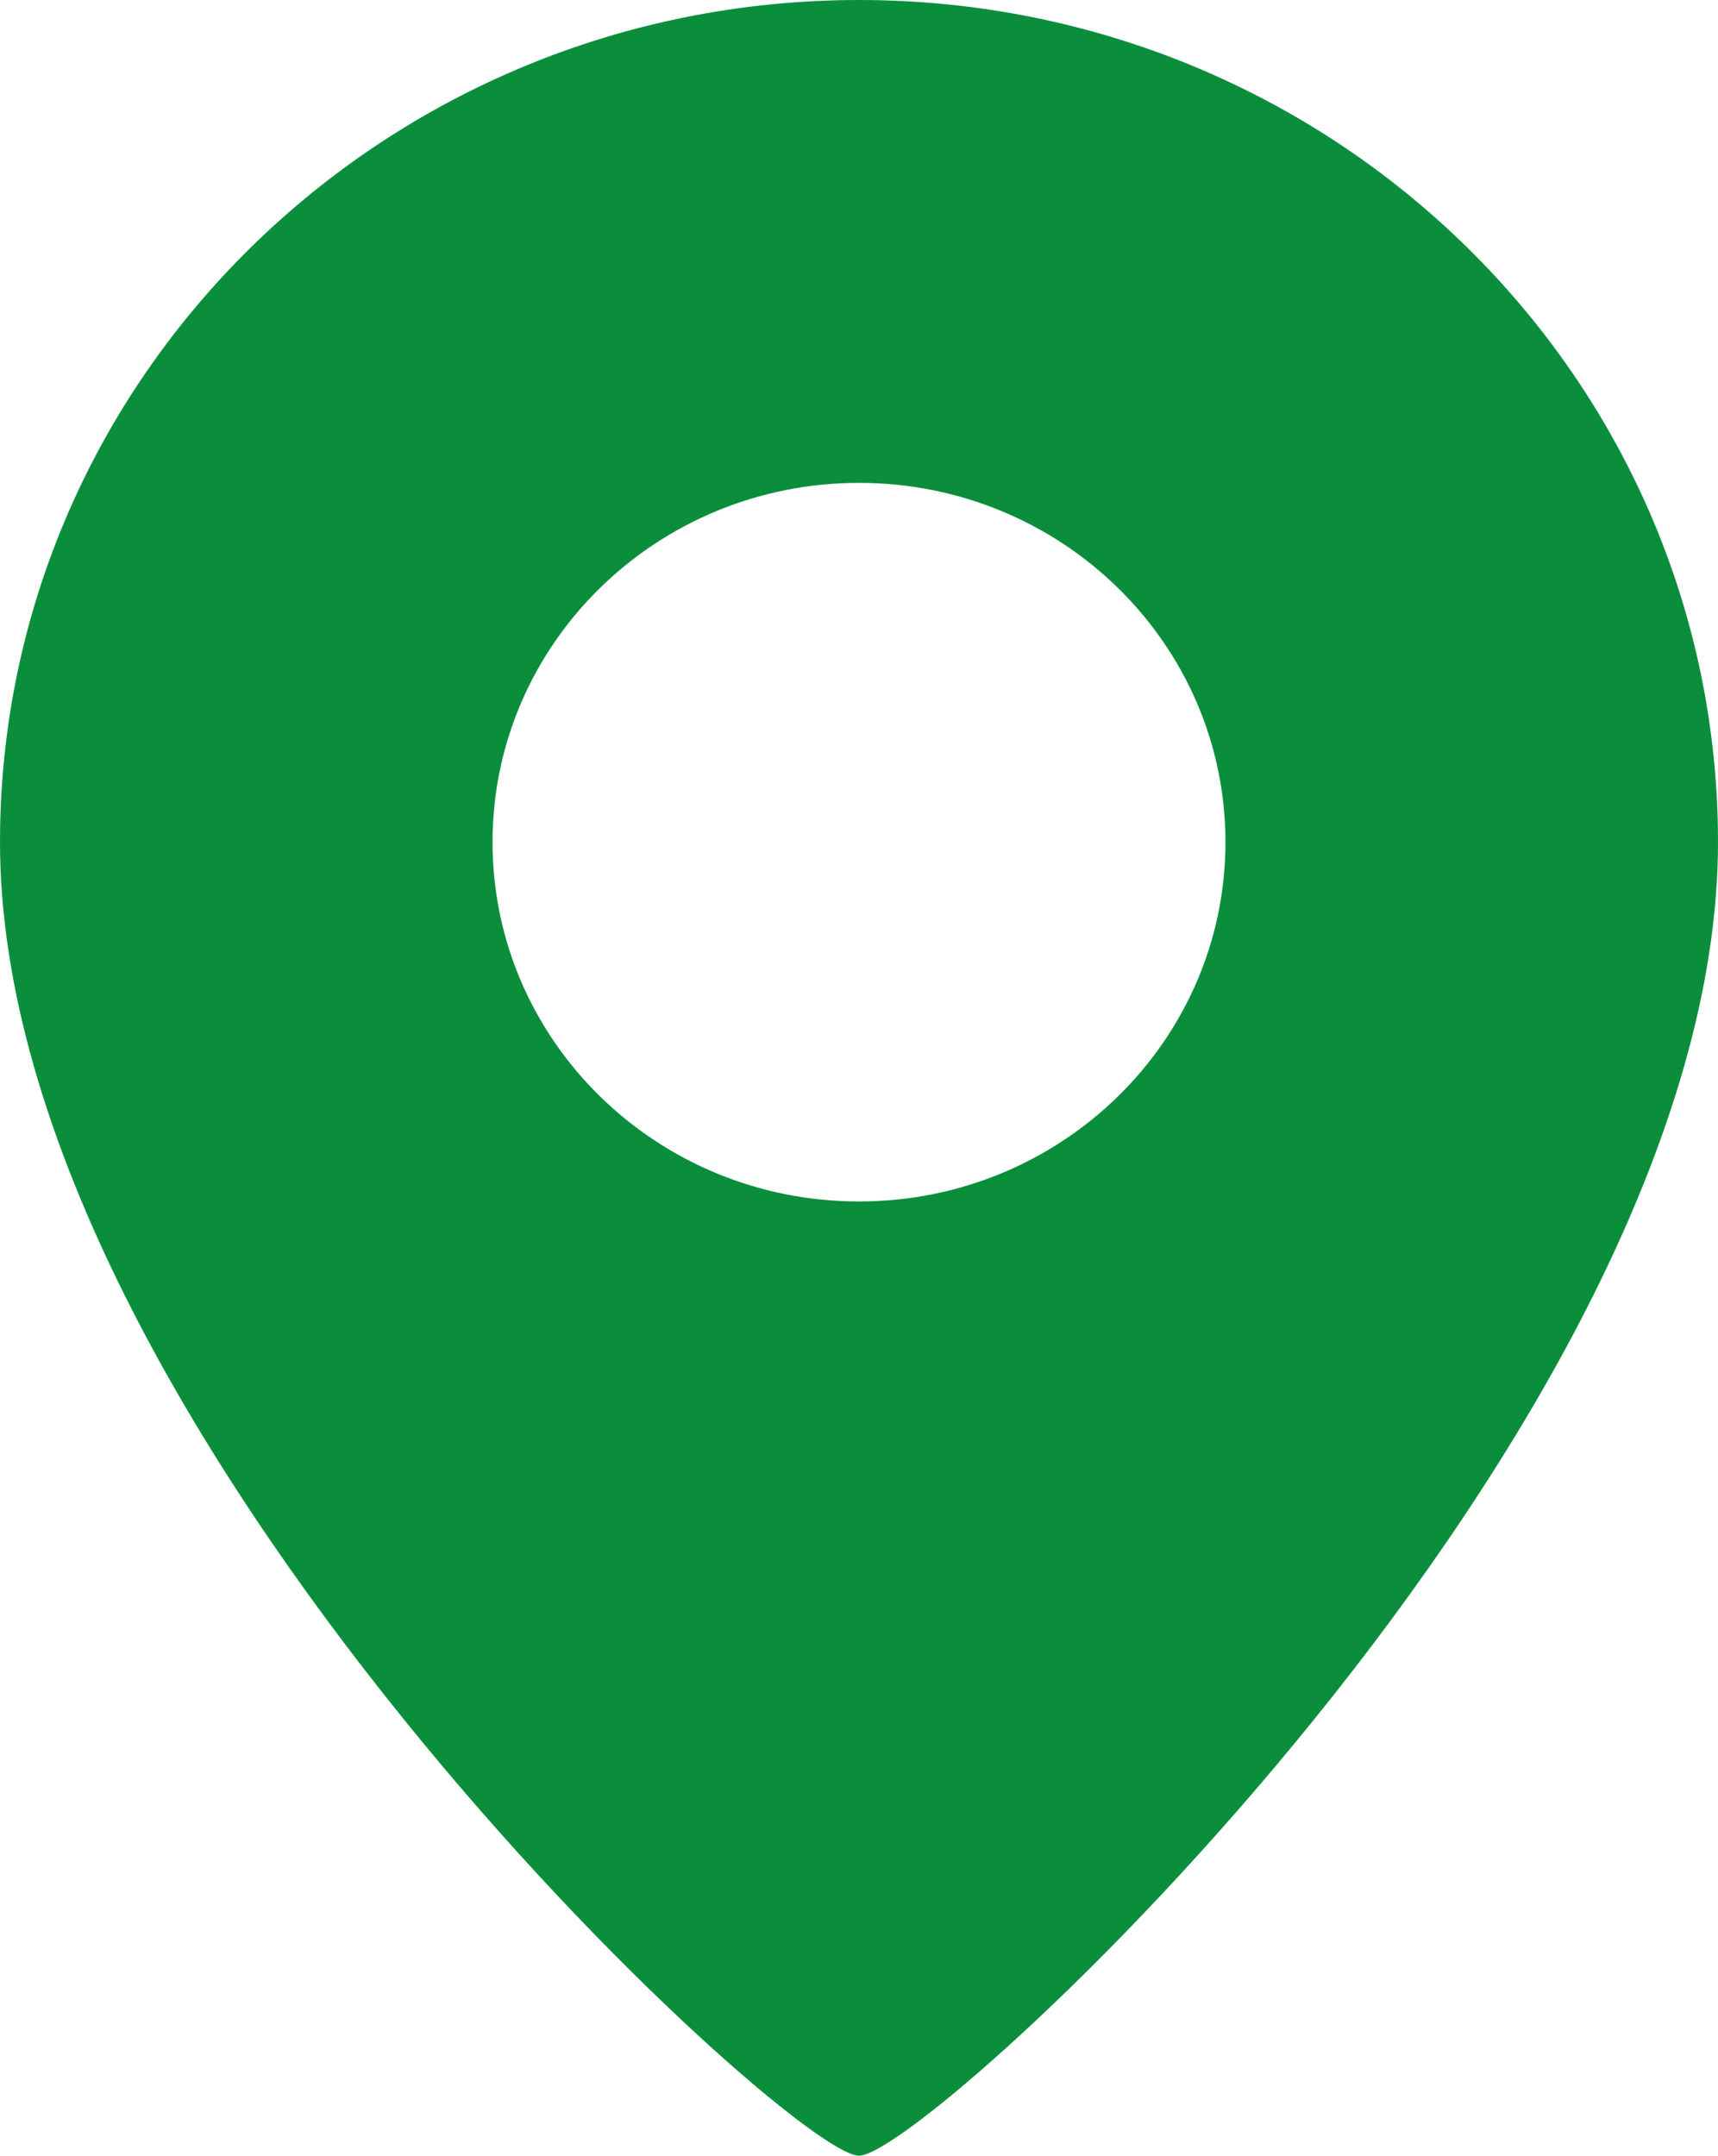 <svg width="59" height="74" viewBox="0 0 59 74" fill="none" xmlns="http://www.w3.org/2000/svg">
<path fill-rule="evenodd" clip-rule="evenodd" d="M0 28.909C0 12.943 13.208 0 29.5 0C45.792 0 59 12.943 59 28.909C59 49.037 31.891 74 29.5 74C27.109 74 0 49.037 0 28.909ZM16.915 28.909C16.915 35.721 22.549 41.243 29.5 41.243C36.451 41.243 42.085 35.721 42.085 28.909C42.085 22.098 36.451 16.576 29.5 16.576C22.549 16.576 16.915 22.098 16.915 28.909Z" fill="#0B8E3C"/>
</svg>
